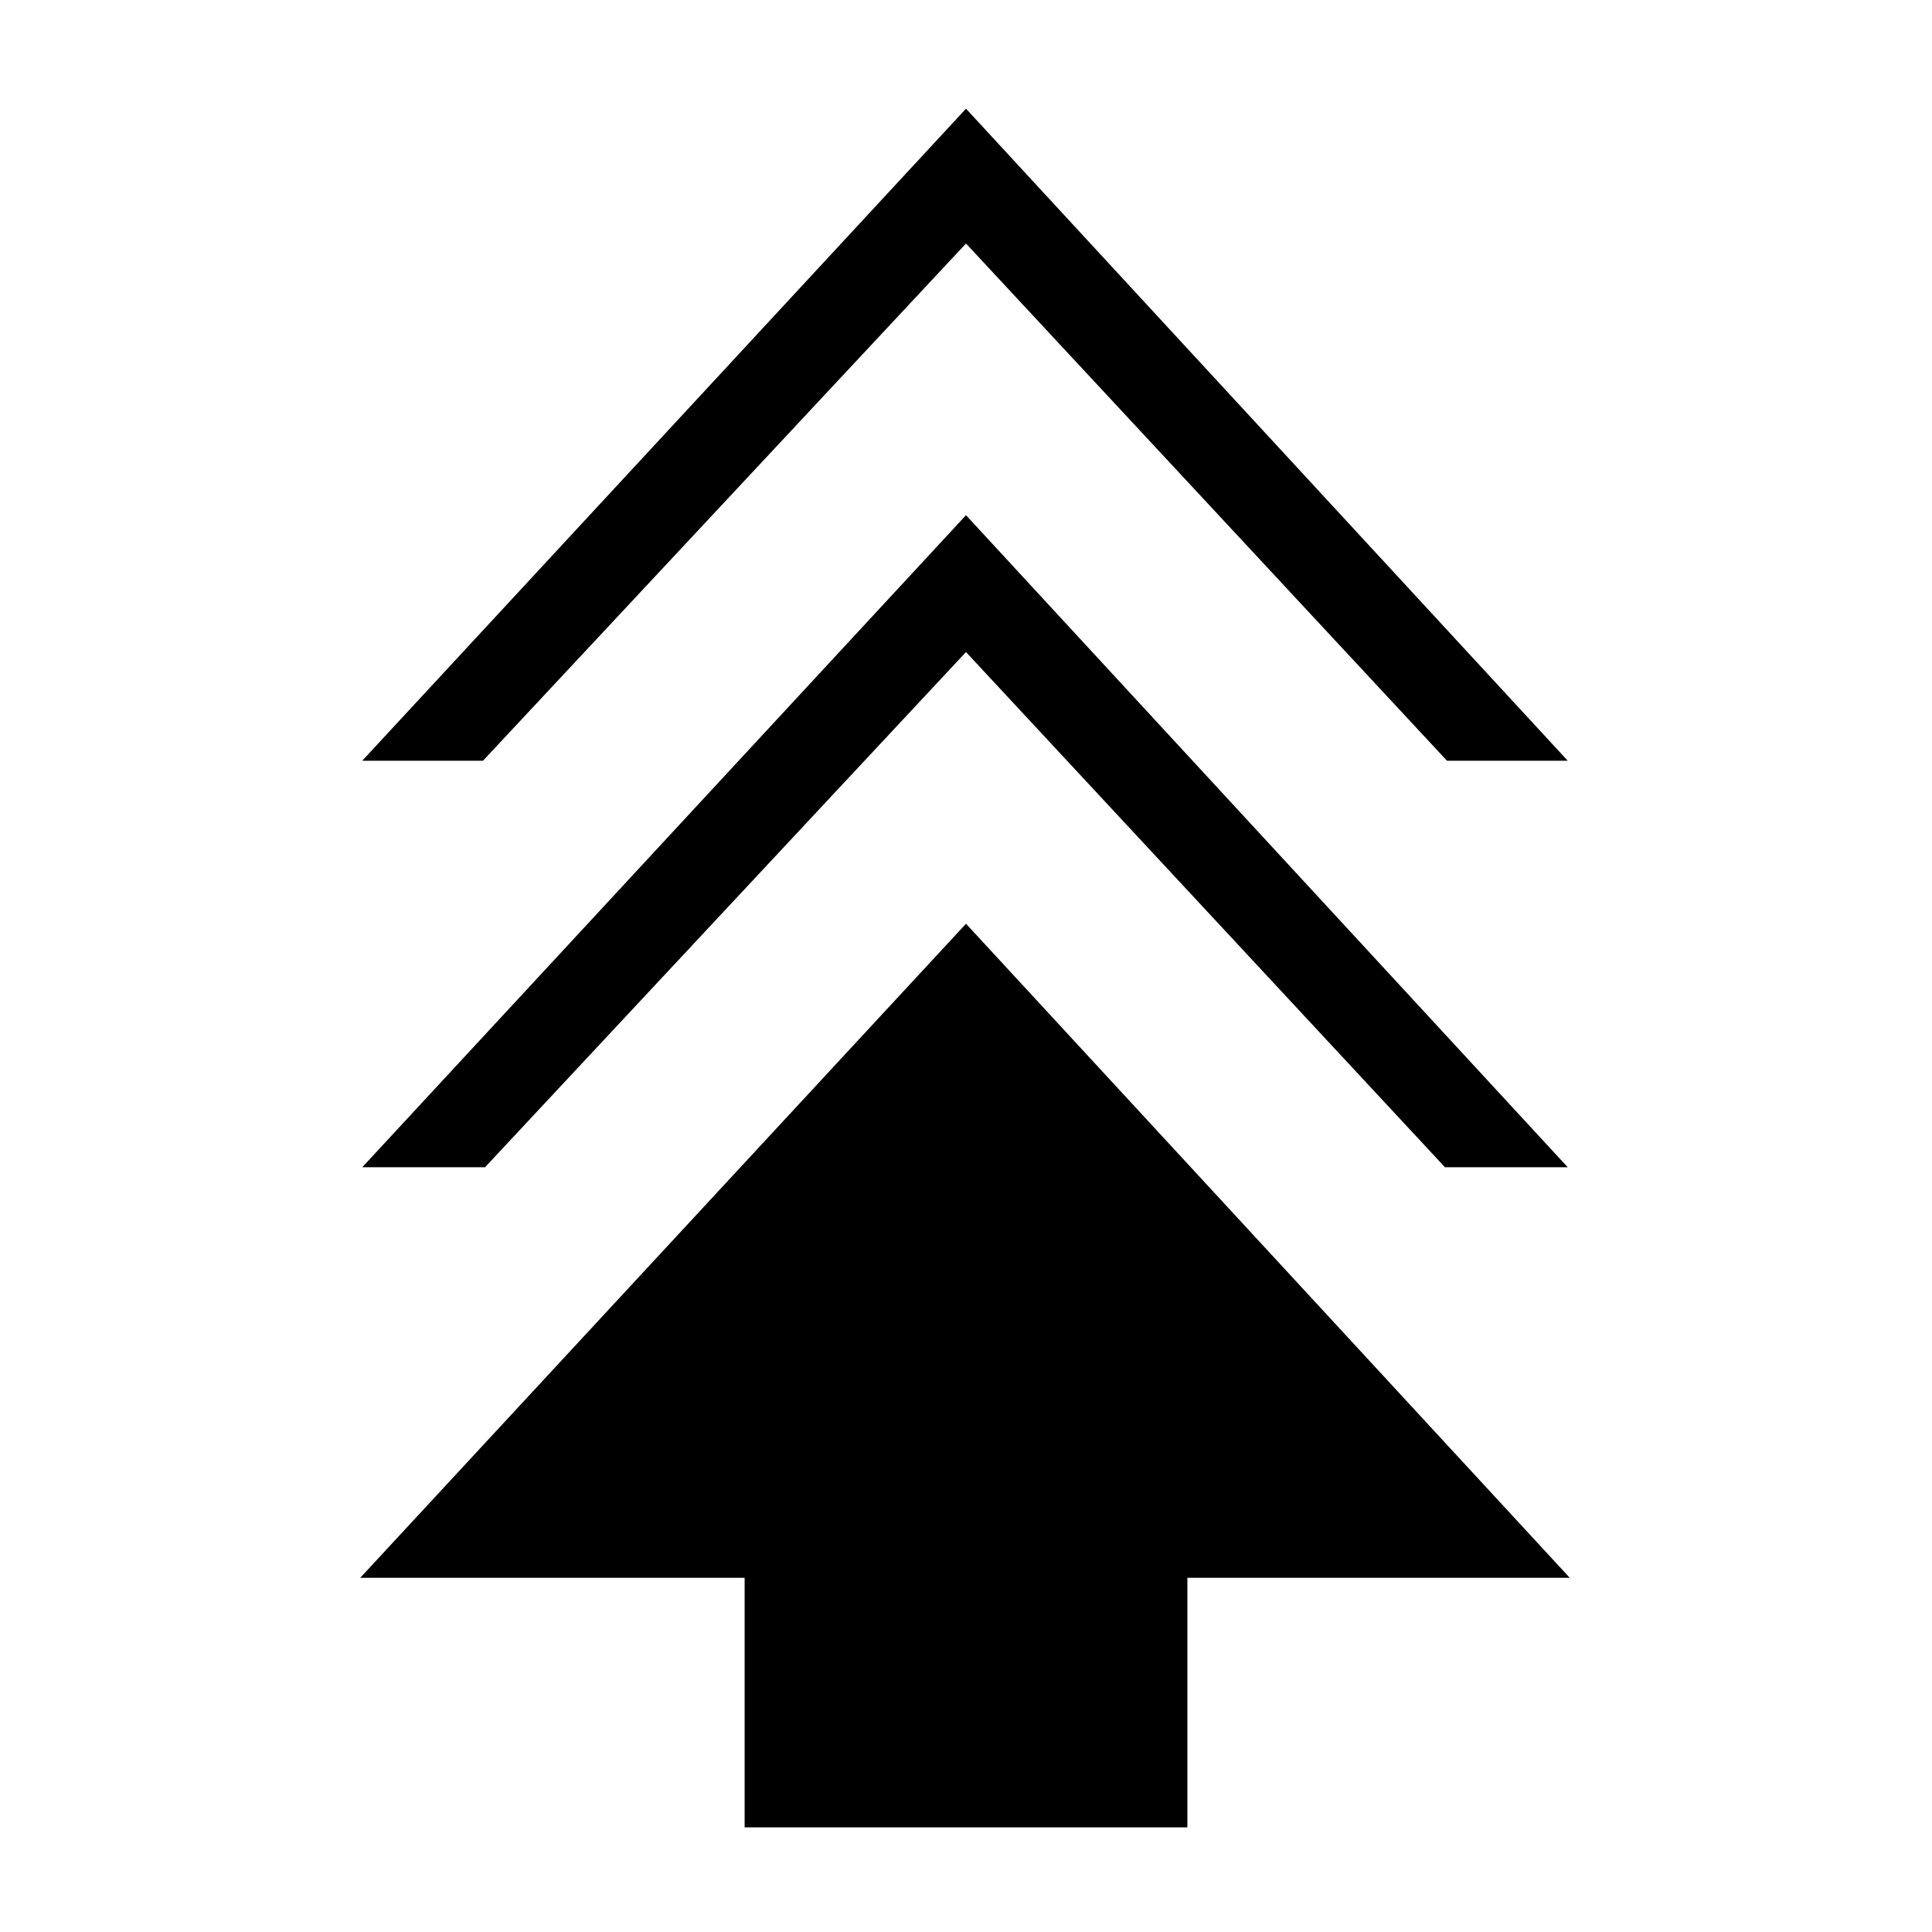 <svg xmlns="http://www.w3.org/2000/svg" height="24" viewBox="0 -960 960 960" width="24"><path d="M370-52v-124H179l301-325 300 325H590v124H370ZM180-380l300-324 299 324h-61L480-636 241-380h-61Zm0-202 300-324 299 324h-60L480-839 240-582h-60Z"/></svg>